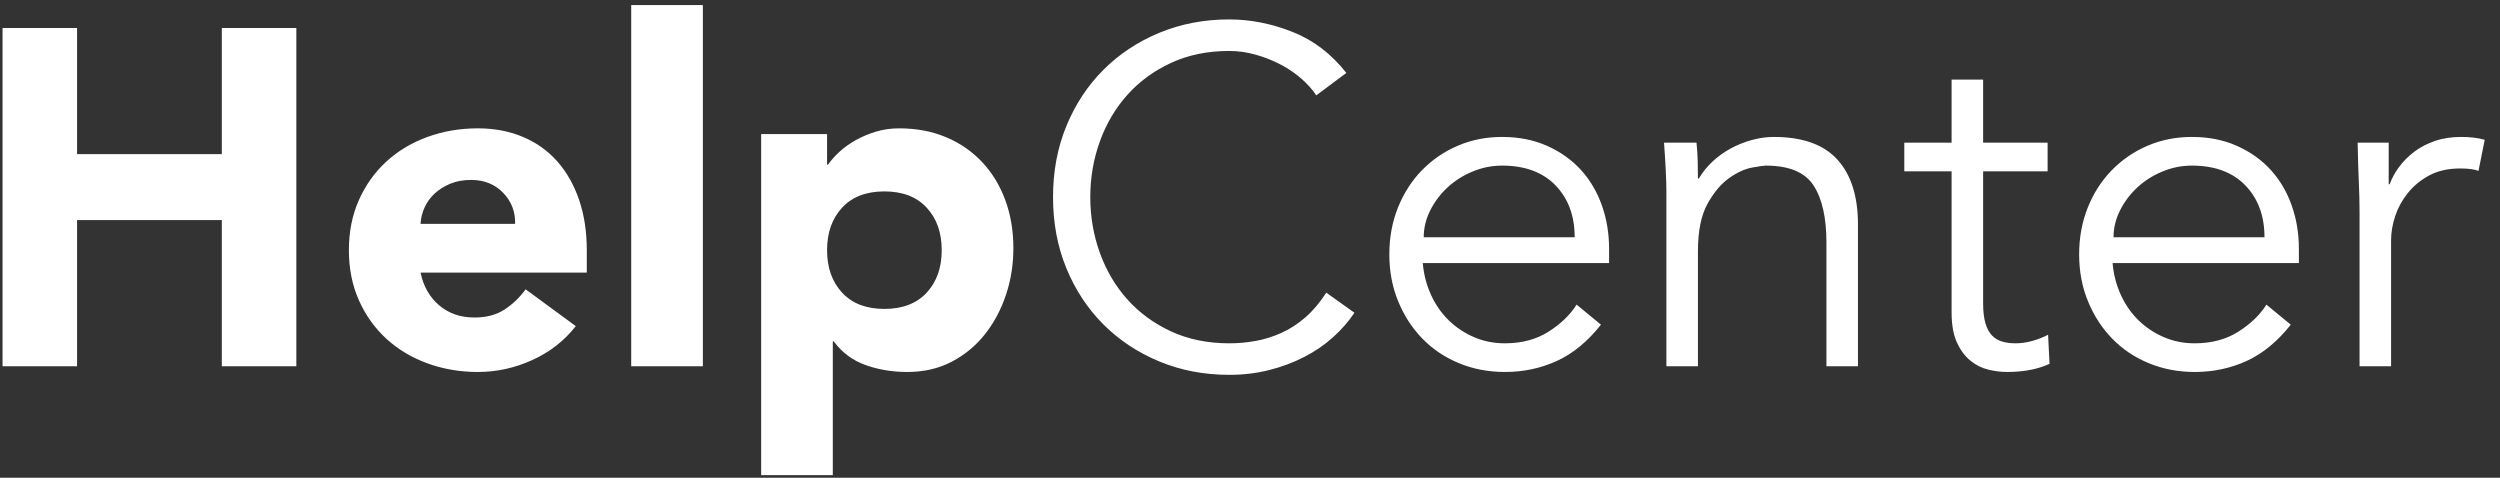 <svg width="157px" height="30px" viewBox="0 0 157 30" version="1.1" xmlns="http://www.w3.org/2000/svg" xmlns:xlink="http://www.w3.org/1999/xlink">
  <rect x="0" y="0" width="157" height="30" fill="#333333" stroke="none"/>
  <g id="Main-Page" stroke="none" stroke-width="1" fill="none" fill-rule="evenodd">
    <g id="HelpCenter–MainPage-(D)" transform="translate(-137, -40)" fill="#FFFFFF">
      <g id="Header">
        <g id="Top" transform="translate(135, 30)">
          <g id="Logotype" transform="translate(0, 8)">
            <path d="M2.16,3.76 L6.84,3.76 L6.84,11.68 L15.93,11.68 L15.93,3.76 L20.61,3.76 L20.61,25 L15.93,25 L15.93,15.82 L6.84,15.82 L6.84,25 L2.16,25 L2.16,3.76 Z M38.16,22.48 C37.44,23.4 36.53,24.11 35.43,24.61 C34.33,25.11 33.19,25.36 32.01,25.36 C30.89,25.36 29.835,25.18 28.845,24.82 C27.855,24.46 26.995,23.945 26.265,23.275 C25.535,22.605 24.96,21.8 24.54,20.86 C24.12,19.92 23.91,18.87 23.91,17.71 C23.91,16.55 24.12,15.5 24.54,14.56 C24.96,13.62 25.535,12.815 26.265,12.145 C26.995,11.475 27.855,10.96 28.845,10.6 C29.835,10.24 30.89,10.06 32.01,10.06 C33.05,10.06 33.995,10.24 34.845,10.6 C35.695,10.96 36.415,11.475 37.005,12.145 C37.595,12.815 38.05,13.62 38.37,14.56 C38.69,15.5 38.85,16.55 38.85,17.71 L38.85,19.12 L28.41,19.12 C28.59,19.98 28.98,20.665 29.58,21.175 C30.18,21.685 30.92,21.94 31.8,21.94 C32.54,21.94 33.165,21.775 33.675,21.445 C34.185,21.115 34.63,20.69 35.01,20.17 L38.16,22.48 Z M34.35,16.06 C34.37,15.3 34.12,14.65 33.6,14.11 C33.08,13.57 32.41,13.3 31.59,13.3 C31.09,13.3 30.65,13.38 30.27,13.54 C29.89,13.7 29.565,13.905 29.295,14.155 C29.025,14.405 28.815,14.695 28.665,15.025 C28.515,15.355 28.43,15.7 28.41,16.06 L34.35,16.06 Z M41.64,2.32 L46.14,2.32 L46.14,25 L41.64,25 L41.64,2.32 Z M49.8,10.42 L53.94,10.42 L53.94,12.34 L54,12.34 C54.18,12.08 54.415,11.815 54.705,11.545 C54.995,11.275 55.335,11.03 55.725,10.81 C56.115,10.59 56.54,10.41 57,10.27 C57.46,10.13 57.95,10.06 58.47,10.06 C59.55,10.06 60.53,10.245 61.41,10.615 C62.29,10.985 63.045,11.505 63.675,12.175 C64.305,12.845 64.79,13.64 65.13,14.56 C65.47,15.48 65.64,16.49 65.64,17.59 C65.64,18.61 65.485,19.585 65.175,20.515 C64.865,21.445 64.425,22.27 63.855,22.99 C63.285,23.71 62.59,24.285 61.77,24.715 C60.95,25.145 60.02,25.36 58.98,25.36 C58.04,25.36 57.165,25.215 56.355,24.925 C55.545,24.635 54.88,24.14 54.36,23.44 L54.3,23.44 L54.3,31.84 L49.8,31.84 L49.8,10.42 Z M53.94,17.71 C53.94,18.81 54.255,19.7 54.885,20.38 C55.515,21.06 56.4,21.4 57.54,21.4 C58.68,21.4 59.565,21.06 60.195,20.38 C60.825,19.7 61.14,18.81 61.14,17.71 C61.14,16.61 60.825,15.72 60.195,15.04 C59.565,14.36 58.68,14.02 57.54,14.02 C56.4,14.02 55.515,14.36 54.885,15.04 C54.255,15.72 53.94,16.61 53.94,17.71 Z M87.06,21.64 C86.7,22.18 86.255,22.69 85.725,23.17 C85.195,23.65 84.59,24.065 83.91,24.415 C83.23,24.765 82.495,25.04 81.705,25.24 C80.915,25.44 80.08,25.54 79.2,25.54 C77.62,25.54 76.155,25.26 74.805,24.7 C73.455,24.14 72.285,23.365 71.295,22.375 C70.305,21.385 69.53,20.21 68.97,18.85 C68.41,17.49 68.13,16 68.13,14.38 C68.13,12.76 68.41,11.27 68.97,9.91 C69.53,8.55 70.305,7.375 71.295,6.385 C72.285,5.395 73.455,4.62 74.805,4.06 C76.155,3.5 77.62,3.22 79.2,3.22 C80.52,3.22 81.84,3.48 83.16,4 C84.48,4.52 85.61,5.38 86.55,6.58 L84.66,7.99 C84.44,7.65 84.14,7.31 83.76,6.97 C83.38,6.63 82.945,6.33 82.455,6.07 C81.965,5.81 81.44,5.6 80.88,5.44 C80.32,5.28 79.76,5.2 79.2,5.2 C77.84,5.2 76.62,5.45 75.54,5.95 C74.46,6.45 73.545,7.12 72.795,7.96 C72.045,8.8 71.47,9.775 71.07,10.885 C70.67,11.995 70.47,13.16 70.47,14.38 C70.47,15.6 70.67,16.765 71.07,17.875 C71.47,18.985 72.045,19.96 72.795,20.8 C73.545,21.64 74.46,22.31 75.54,22.81 C76.62,23.31 77.84,23.56 79.2,23.56 C79.76,23.56 80.315,23.51 80.865,23.41 C81.415,23.31 81.955,23.14 82.485,22.9 C83.015,22.66 83.515,22.335 83.985,21.925 C84.455,21.515 84.89,21 85.29,20.38 L87.06,21.64 Z M100.89,16.9 C100.89,15.56 100.49,14.475 99.69,13.645 C98.89,12.815 97.77,12.4 96.33,12.4 C95.69,12.4 95.07,12.525 94.47,12.775 C93.87,13.025 93.345,13.36 92.895,13.78 C92.445,14.2 92.085,14.68 91.815,15.22 C91.545,15.76 91.41,16.32 91.41,16.9 L100.89,16.9 Z M91.35,18.52 C91.41,19.22 91.58,19.88 91.86,20.5 C92.14,21.12 92.51,21.655 92.97,22.105 C93.43,22.555 93.96,22.91 94.56,23.17 C95.16,23.43 95.81,23.56 96.51,23.56 C97.57,23.56 98.485,23.315 99.255,22.825 C100.025,22.335 100.61,21.77 101.01,21.13 L102.54,22.39 C101.7,23.45 100.775,24.21 99.765,24.67 C98.755,25.13 97.67,25.36 96.51,25.36 C95.47,25.36 94.505,25.175 93.615,24.805 C92.725,24.435 91.96,23.92 91.32,23.26 C90.68,22.6 90.175,21.82 89.805,20.92 C89.435,20.02 89.25,19.04 89.25,17.98 C89.25,16.92 89.43,15.94 89.79,15.04 C90.15,14.14 90.65,13.36 91.29,12.7 C91.93,12.04 92.68,11.525 93.54,11.155 C94.4,10.785 95.33,10.6 96.33,10.6 C97.39,10.6 98.34,10.79 99.18,11.17 C100.02,11.55 100.725,12.055 101.295,12.685 C101.865,13.315 102.3,14.055 102.6,14.905 C102.9,15.755 103.05,16.66 103.05,17.62 L103.05,18.52 L91.35,18.52 Z M108.54,10.96 C108.58,11.34 108.605,11.715 108.615,12.085 C108.625,12.455 108.63,12.83 108.63,13.21 L108.69,13.21 C108.91,12.83 109.19,12.48 109.53,12.16 C109.87,11.84 110.25,11.565 110.67,11.335 C111.09,11.105 111.535,10.925 112.005,10.795 C112.475,10.665 112.94,10.6 113.4,10.6 C115.2,10.6 116.53,11.075 117.39,12.025 C118.25,12.975 118.68,14.33 118.68,16.09 L118.68,25 L116.7,25 L116.7,17.23 C116.7,15.67 116.43,14.475 115.89,13.645 C115.35,12.815 114.35,12.4 112.89,12.4 C112.79,12.4 112.51,12.44 112.05,12.52 C111.59,12.6 111.105,12.82 110.595,13.18 C110.085,13.54 109.63,14.08 109.23,14.8 C108.83,15.52 108.63,16.52 108.63,17.8 L108.63,25 L106.65,25 L106.65,14.05 C106.65,13.67 106.635,13.19 106.605,12.61 C106.575,12.03 106.54,11.48 106.5,10.96 L108.54,10.96 Z M130.59,12.76 L126.54,12.76 L126.54,21.04 C126.54,21.56 126.59,21.985 126.69,22.315 C126.79,22.645 126.93,22.9 127.11,23.08 C127.29,23.26 127.505,23.385 127.755,23.455 C128.005,23.525 128.28,23.56 128.58,23.56 C128.92,23.56 129.27,23.51 129.63,23.41 C129.99,23.31 130.32,23.18 130.62,23.02 L130.71,24.85 C129.97,25.19 129.08,25.36 128.04,25.36 C127.66,25.36 127.265,25.31 126.855,25.21 C126.445,25.11 126.07,24.92 125.73,24.64 C125.39,24.36 125.11,23.98 124.89,23.5 C124.67,23.02 124.56,22.39 124.56,21.61 L124.56,12.76 L121.59,12.76 L121.59,10.96 L124.56,10.96 L124.56,7 L126.54,7 L126.54,10.96 L130.59,10.96 L130.59,12.76 Z M144.21,16.9 C144.21,15.56 143.81,14.475 143.01,13.645 C142.21,12.815 141.09,12.4 139.65,12.4 C139.01,12.4 138.39,12.525 137.79,12.775 C137.19,13.025 136.665,13.36 136.215,13.78 C135.765,14.2 135.405,14.68 135.135,15.22 C134.865,15.76 134.73,16.32 134.73,16.9 L144.21,16.9 Z M134.67,18.52 C134.73,19.22 134.9,19.88 135.18,20.5 C135.46,21.12 135.83,21.655 136.29,22.105 C136.75,22.555 137.28,22.91 137.88,23.17 C138.48,23.43 139.13,23.56 139.83,23.56 C140.89,23.56 141.805,23.315 142.575,22.825 C143.345,22.335 143.93,21.77 144.33,21.13 L145.86,22.39 C145.02,23.45 144.095,24.21 143.085,24.67 C142.075,25.13 140.99,25.36 139.83,25.36 C138.79,25.36 137.825,25.175 136.935,24.805 C136.045,24.435 135.28,23.92 134.64,23.26 C134,22.6 133.495,21.82 133.125,20.92 C132.755,20.02 132.57,19.04 132.57,17.98 C132.57,16.92 132.75,15.94 133.11,15.04 C133.47,14.14 133.97,13.36 134.61,12.7 C135.25,12.04 136,11.525 136.86,11.155 C137.72,10.785 138.65,10.6 139.65,10.6 C140.71,10.6 141.66,10.79 142.5,11.17 C143.34,11.55 144.045,12.055 144.615,12.685 C145.185,13.315 145.62,14.055 145.92,14.905 C146.22,15.755 146.37,16.66 146.37,17.62 L146.37,18.52 L134.67,18.52 Z M150.18,15.34 C150.18,14.72 150.165,14.09 150.135,13.45 C150.105,12.81 150.08,11.98 150.06,10.96 L152.01,10.96 L152.01,13.57 L152.07,13.57 C152.21,13.19 152.41,12.825 152.67,12.475 C152.93,12.125 153.245,11.81 153.615,11.53 C153.985,11.25 154.415,11.025 154.905,10.855 C155.395,10.685 155.95,10.6 156.57,10.6 C157.13,10.6 157.62,10.66 158.04,10.78 L157.65,12.73 C157.39,12.63 157.01,12.58 156.51,12.58 C155.75,12.58 155.1,12.725 154.56,13.015 C154.02,13.305 153.57,13.675 153.21,14.125 C152.85,14.575 152.585,15.06 152.415,15.58 C152.245,16.1 152.16,16.6 152.16,17.08 L152.16,25 L150.18,25 L150.18,15.34 Z" id="HelpCenter"></path>
          </g>
        </g>
      </g>
    </g>
  </g>
</svg>